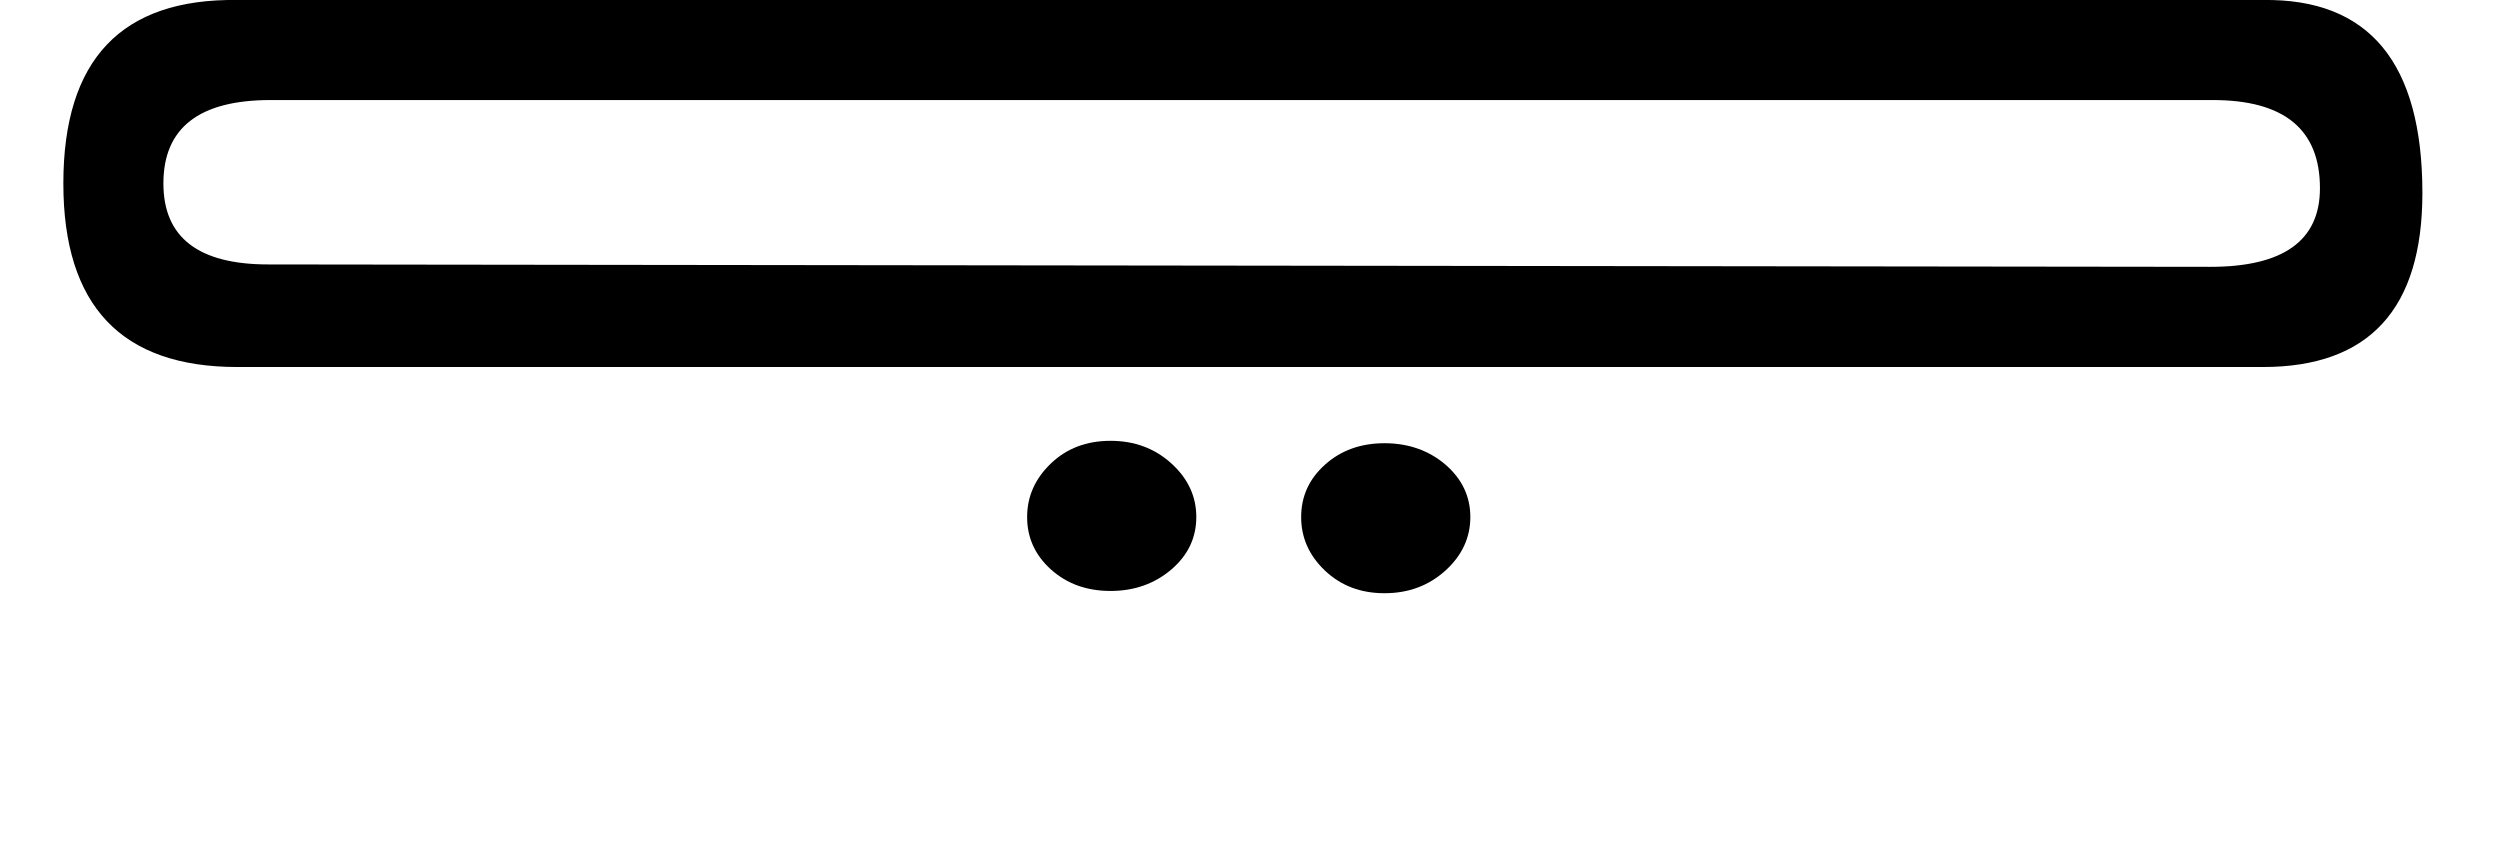 <?xml version="1.0" encoding="UTF-8" standalone="no"?>
<svg
   width="17.717"
   height="6"
   version="1.1"
   id="svg1"
   sodipodi:docname="13EFB.svg"
   inkscape:version="1.4.2 (f4327f4, 2025-05-13)"
   xmlns:inkscape="http://www.inkscape.org/namespaces/inkscape"
   xmlns:sodipodi="http://sodipodi.sourceforge.net/DTD/sodipodi-0.dtd"
   xmlns="http://www.w3.org/2000/svg"
   xmlns:svg="http://www.w3.org/2000/svg">
  <defs
     id="defs1" />
  <sodipodi:namedview
     id="namedview1"
     pagecolor="#ffffff"
     bordercolor="#666666"
     borderopacity="1.0"
     inkscape:showpageshadow="2"
     inkscape:pageopacity="0.0"
     inkscape:pagecheckerboard="0"
     inkscape:deskcolor="#d1d1d1"
     inkscape:zoom="31.490609"
     inkscape:cx="2.7468507"
     inkscape:cy="-1.6354082"
     inkscape:window-width="1680"
     inkscape:window-height="998"
     inkscape:window-x="-8"
     inkscape:window-y="-8"
     inkscape:window-maximized="1"
     inkscape:current-layer="svg1"
     showguides="true">
    <sodipodi:guide
       position="8.858,6"
       orientation="1,0"
       id="guide3"
       inkscape:locked="false" />
  </sodipodi:namedview>
  <path
     style="fill:#000000;stroke:none"
     d="m 1.682,0 h 14.354 c 0.754,-0.011 1.131,0.445 1.131,1.368 0,0.822 -0.377,1.233 -1.131,1.233 H 1.682 C 0.86,2.601 0.449,2.167 0.449,1.3 0.449,0.422 0.86,-0.011 1.682,0 Z M 1.158,1.3 c 0,0.383 0.248,0.574 0.743,0.574 l 13.763,0.017 c 0.518,0 0.777,-0.186 0.777,-0.557 0,-0.417 -0.253,-0.625 -0.76,-0.625 H 1.918 c -0.507,0 -0.76,0.197 -0.76,0.591 z"
     id="path1"
     sodipodi:nodetypes="ccsssscsccssss" />
  <path
     style="fill:#000000;stroke:none"
     d="m 9.221,3.664 c 0,0.146 0.056,0.273 0.169,0.38 0.113,0.107 0.253,0.16 0.422,0.16 0.169,0 0.312,-0.053 0.431,-0.16 0.118,-0.107 0.177,-0.234 0.177,-0.38 0,-0.146 -0.059,-0.27 -0.177,-0.372 C 10.125,3.192 9.981,3.141 9.812,3.141 c -0.169,0 -0.31,0.051 -0.422,0.152 -0.113,0.101 -0.169,0.225 -0.169,0.372 z"
     id="path3" />
  <path
     style="fill:#000000;stroke:none"
     d="m 7.279,3.664 c 0,0.146 0.056,0.27 0.169,0.372 0.113,0.101 0.253,0.152 0.422,0.152 0.169,0 0.312,-0.051 0.431,-0.152 0.118,-0.101 0.177,-0.225 0.177,-0.372 0,-0.146 -0.059,-0.273 -0.177,-0.38 C 8.183,3.177 8.039,3.124 7.87,3.124 c -0.169,0 -0.31,0.053 -0.422,0.16 C 7.336,3.391 7.279,3.518 7.279,3.664 Z"
     id="path2" />
</svg>
